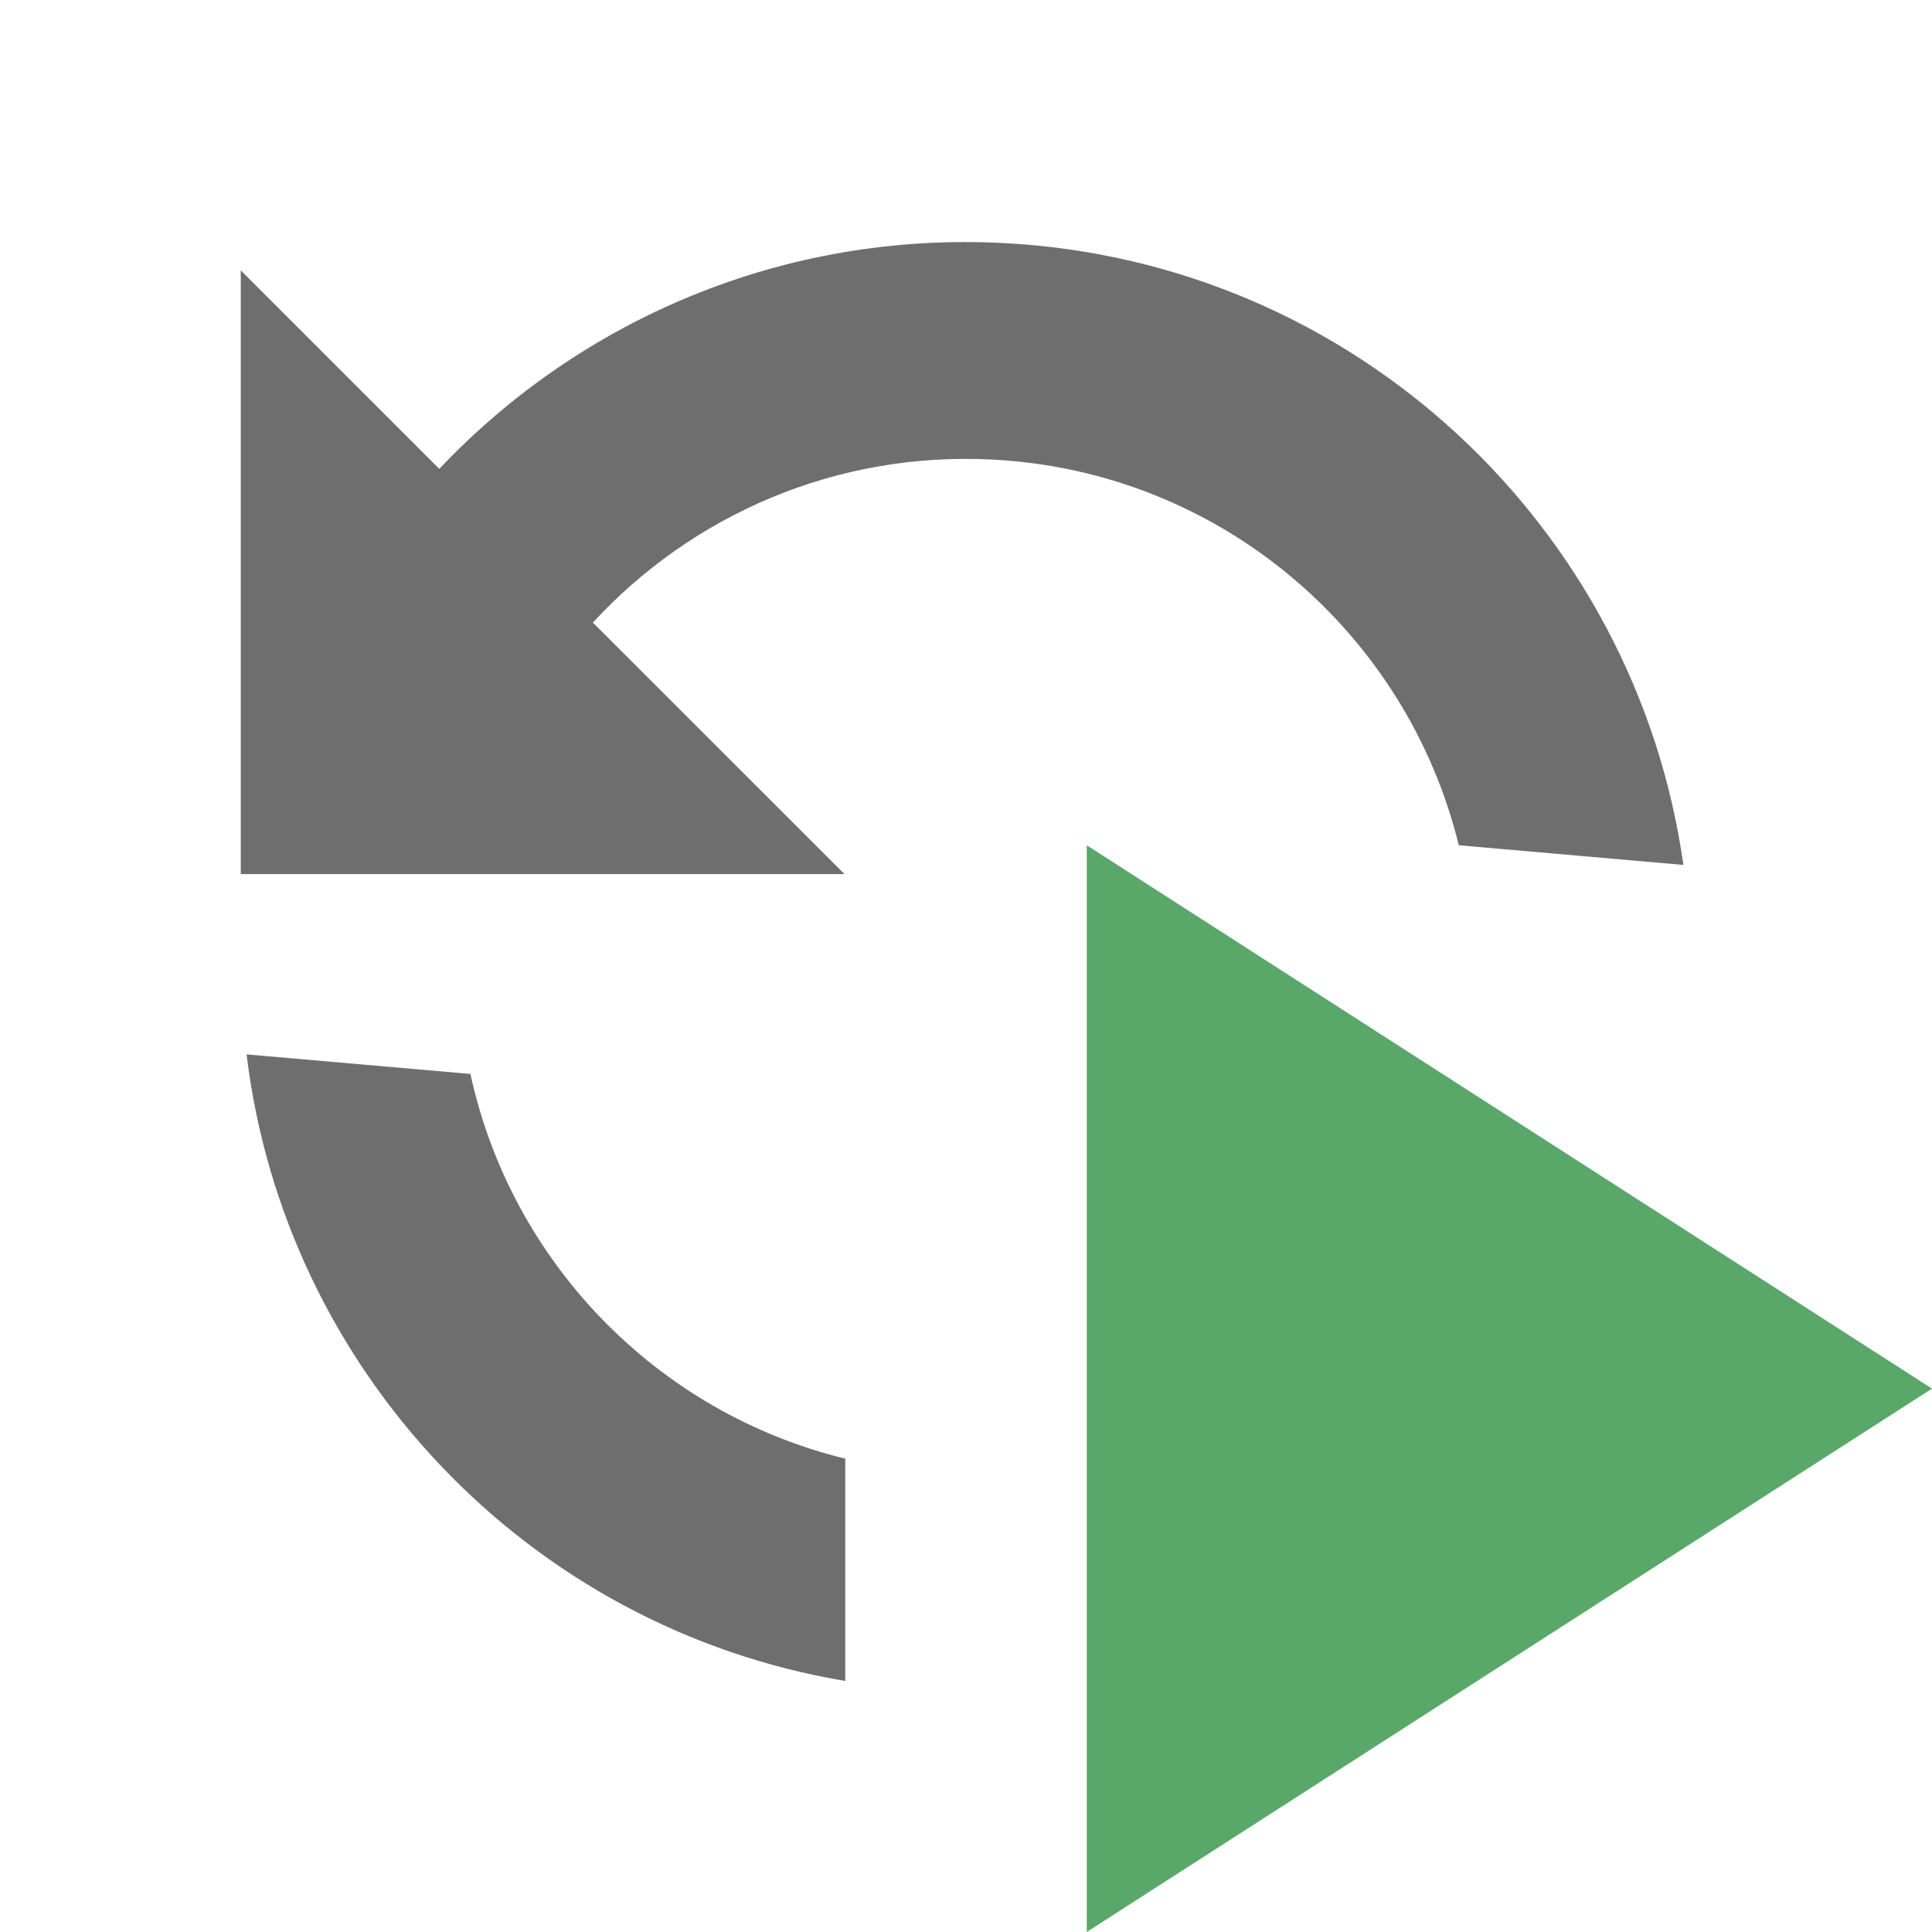 <!-- Copyright 2000-2023 JetBrains s.r.o. and contributors. Use of this source code is governed by the Apache 2.0 license. -->
<svg width="16" height="16" viewBox="0 0 16 16" fill="none" xmlns="http://www.w3.org/2000/svg">
<path fill-rule="evenodd" clip-rule="evenodd" d="M9 7L16 11.5L9 16V7Z" fill="#59A869"/>
<path d="M7 13.921L7 12.08C5.437 11.698 4.233 10.449 3.896 8.894L2.042 8.732C2.359 11.349 4.373 13.481 7 13.921Z" fill="#6E6E6E"/>
<path d="M12.081 7L13.941 7.163C13.549 4.376 11.229 2.165 8.313 2.013C6.484 1.917 4.804 2.65 3.638 3.883L1.994 2.239V7.239H6.994L4.91 5.156C5.728 4.268 6.921 3.738 8.22 3.806C10.116 3.905 11.652 5.247 12.081 7Z" fill="#6E6E6E"/>
</svg>
